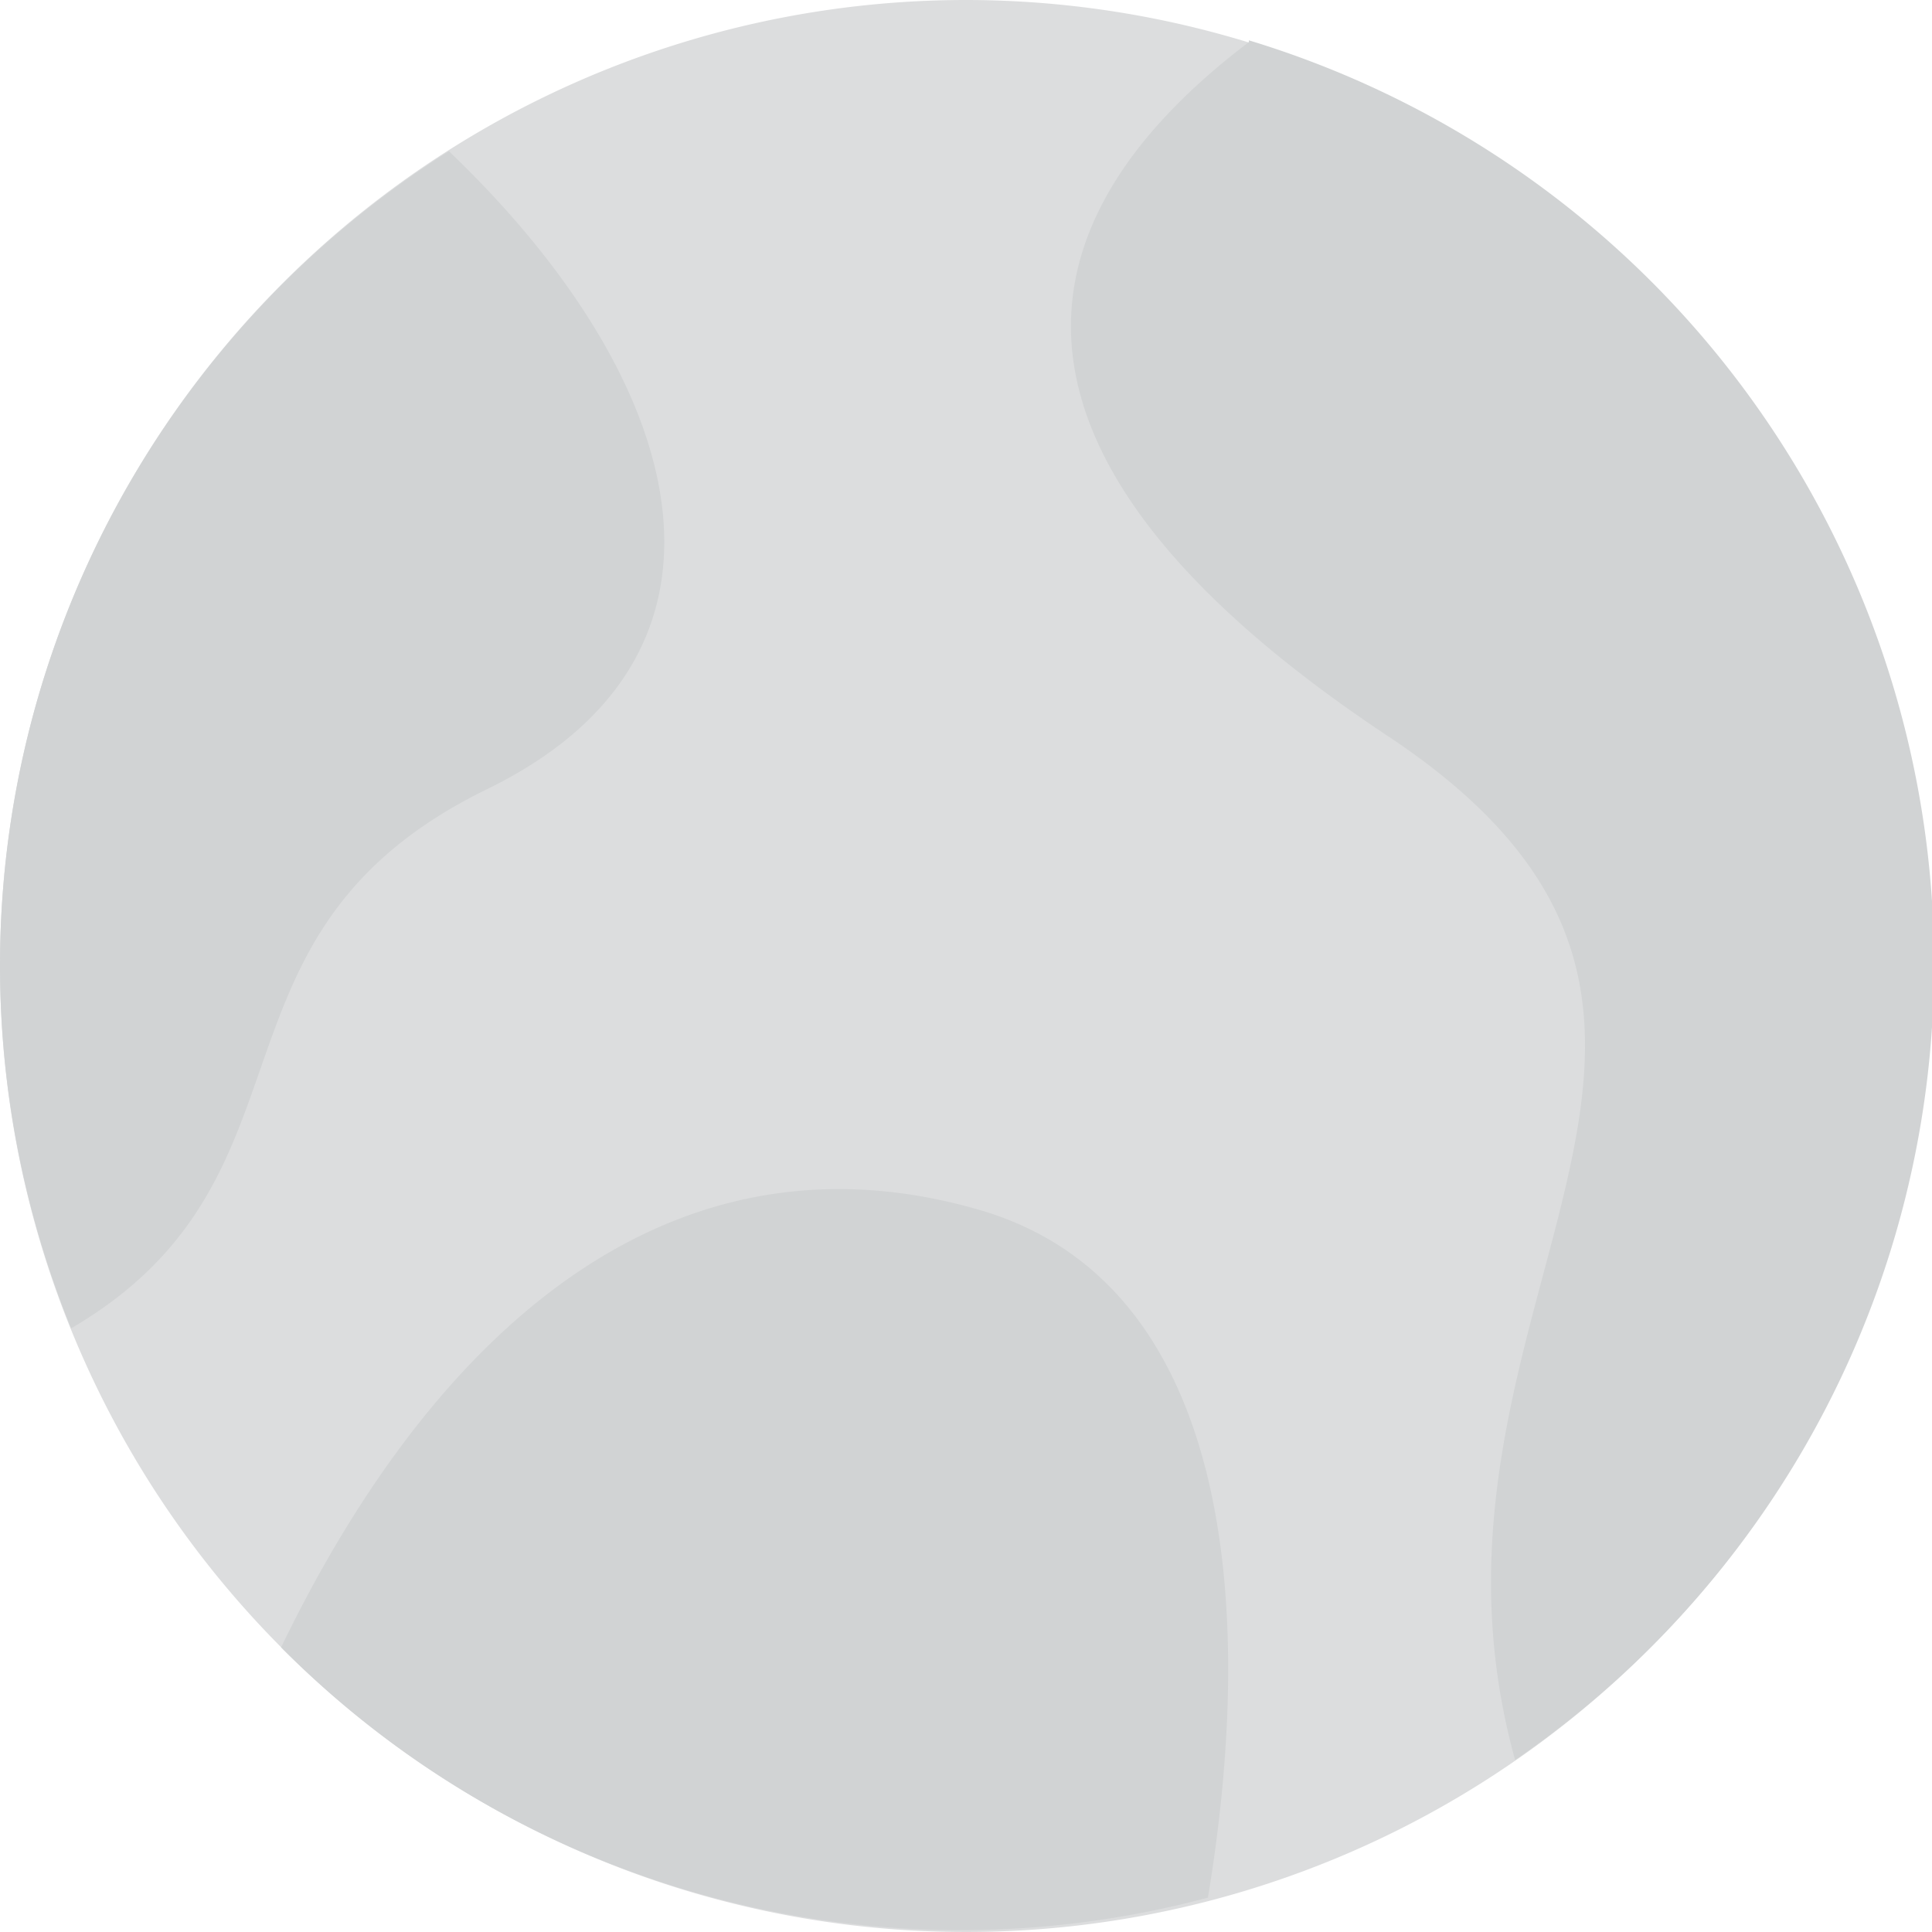 <svg xmlns="http://www.w3.org/2000/svg" viewBox="0 0 32.58 32.58"><defs><style>.cls-1{fill:#dcddde;}.cls-2{fill:#d1d3d4;}</style></defs><title>Asset 9</title><g id="Layer_2" data-name="Layer 2"><g id="planets"><path class="cls-1" d="M32.58,16.29A16.29,16.29,0,1,1,16.29,0,16.3,16.3,0,0,1,32.58,16.29Z"/><path class="cls-2" d="M8.23,13.3C12.92,11,11.57,6.37,7.57,2.55A16.23,16.23,0,0,0,1.2,22.4C5.58,19.84,3.19,15.75,8.23,13.3Zm8.31,7.11c-5.15-1.51-9.16,1.91-11.8,7.37A16.15,16.15,0,0,0,20.37,32C21.23,26.81,20.64,21.62,16.54,20.41ZM21.06.71C16.72,4,16.74,8,23.43,12.43c7.23,4.82,0,9.6,2.12,17.25a16.28,16.28,0,0,0-4.49-29Z"/></g></g></svg>